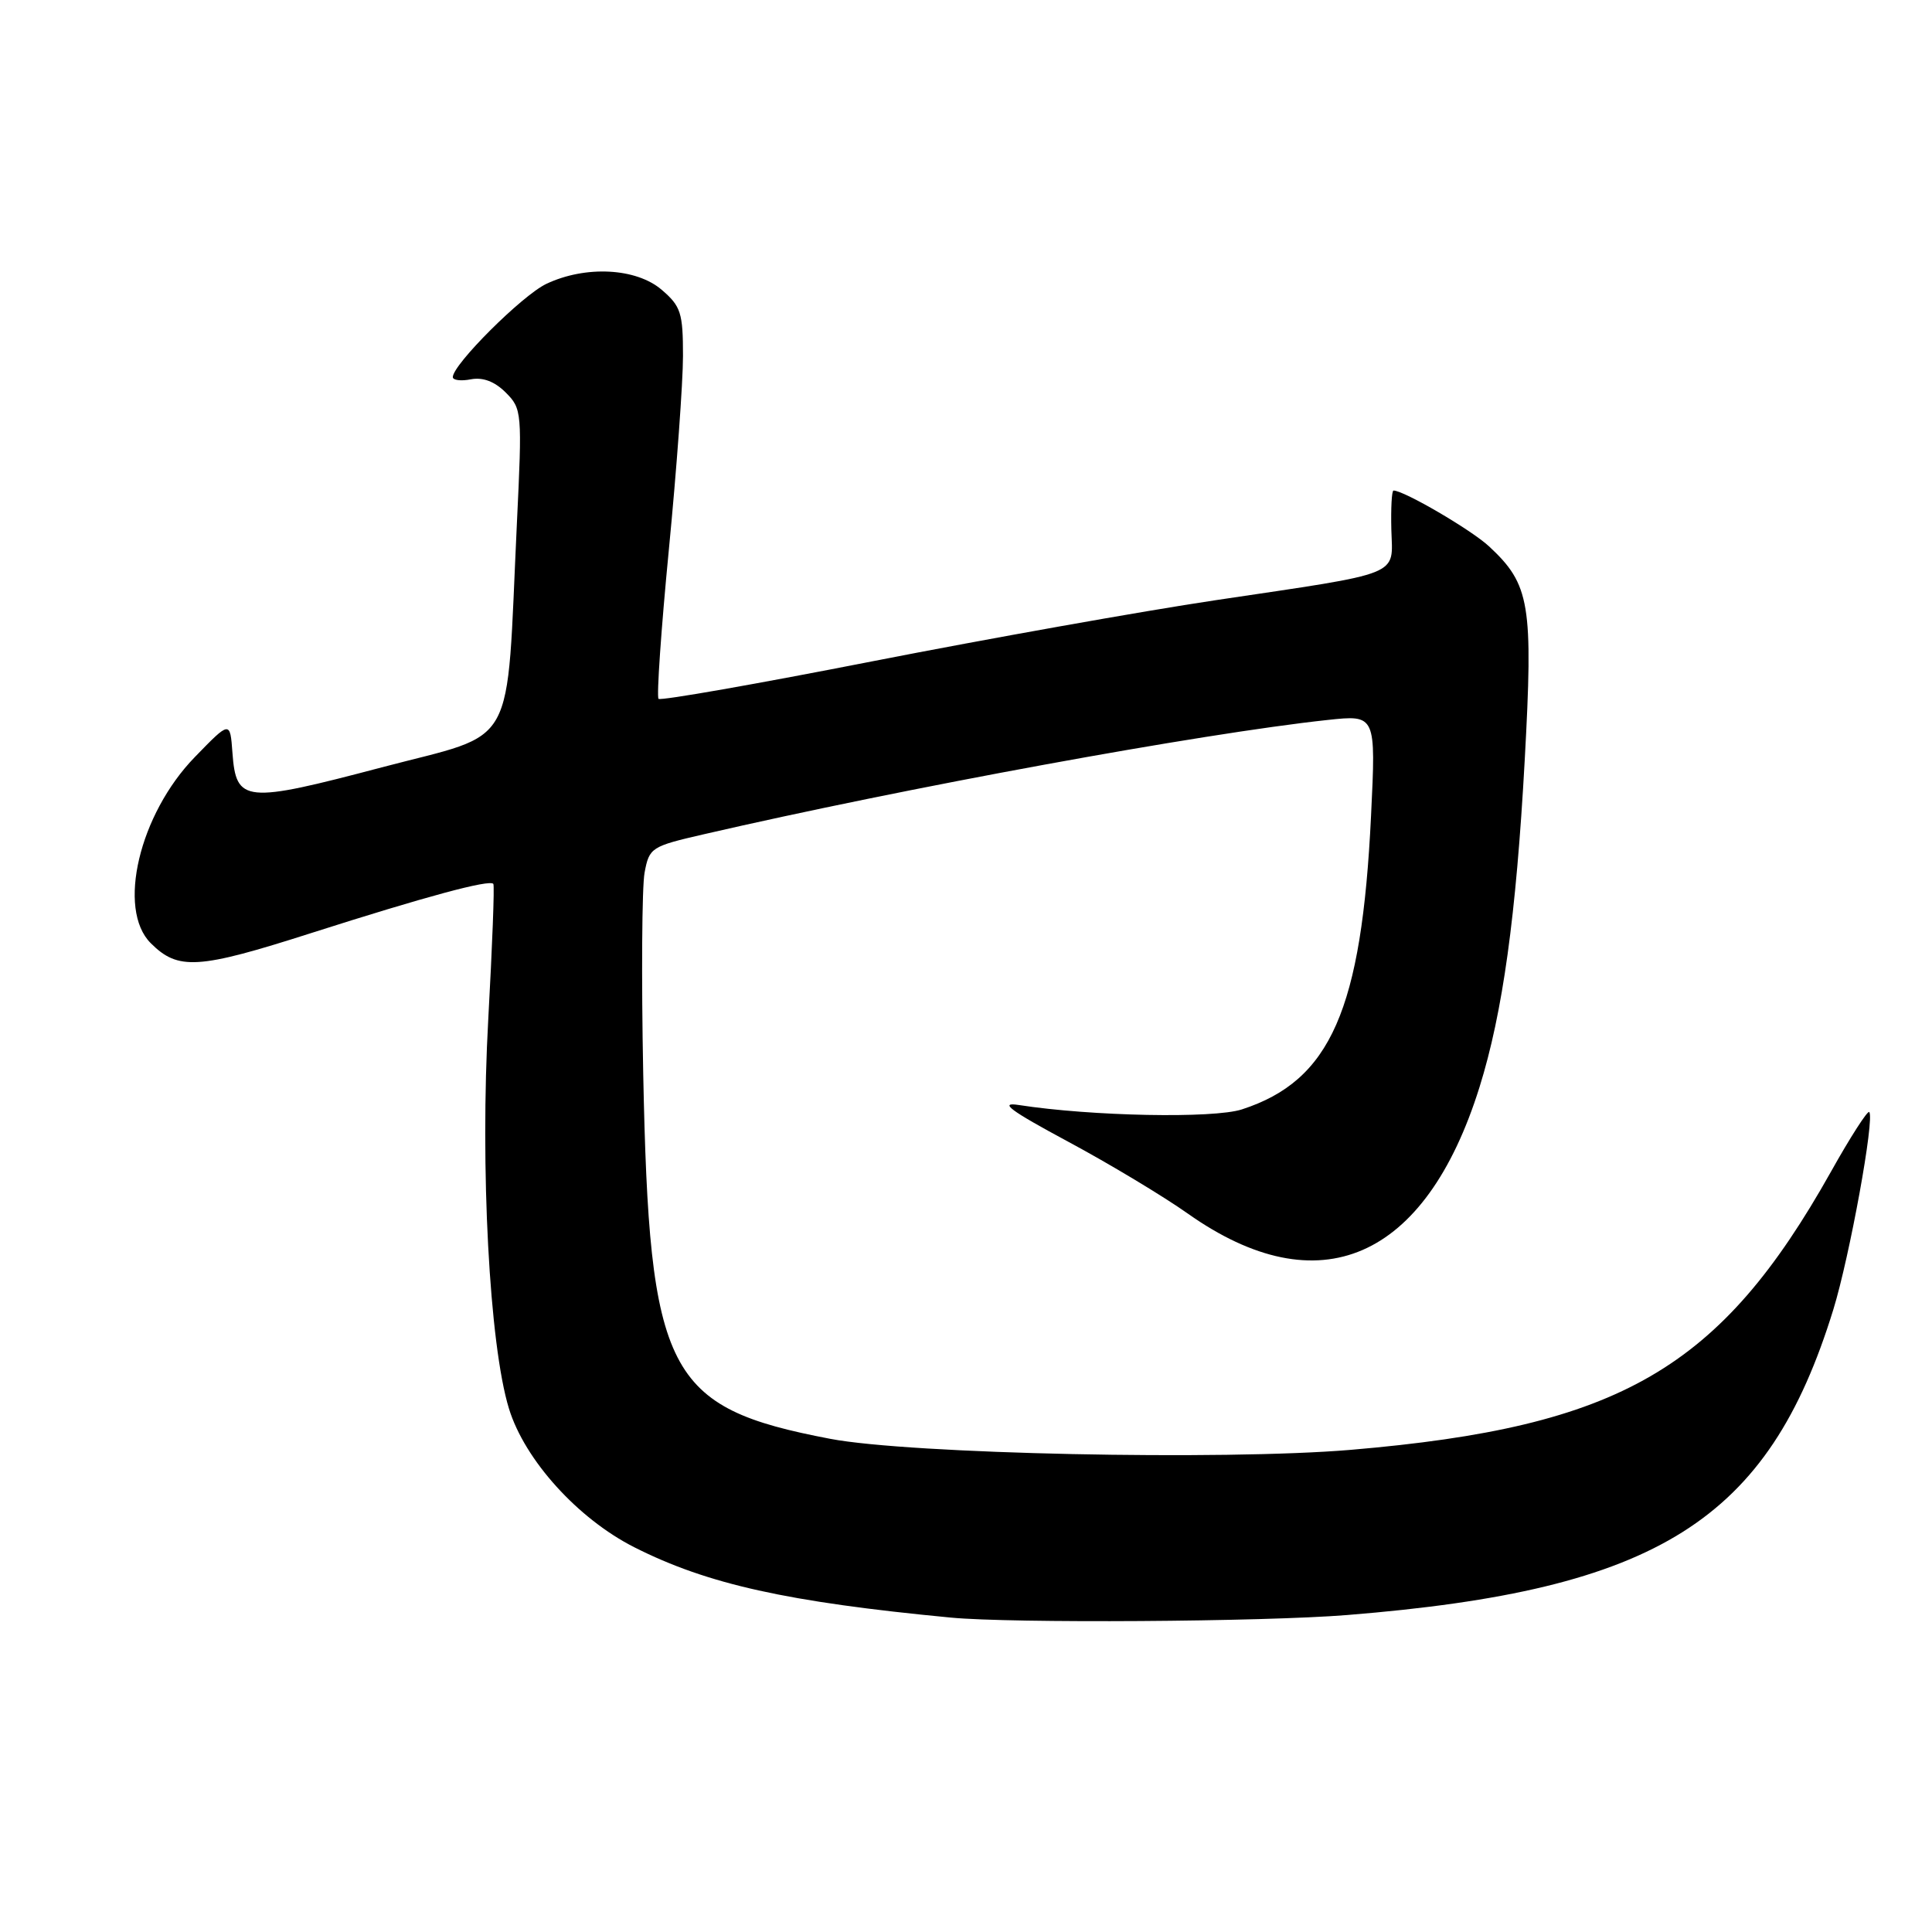 <?xml version="1.0" encoding="UTF-8" standalone="no"?>
<!DOCTYPE svg PUBLIC "-//W3C//DTD SVG 1.1//EN" "http://www.w3.org/Graphics/SVG/1.1/DTD/svg11.dtd" >
<svg xmlns="http://www.w3.org/2000/svg" xmlns:xlink="http://www.w3.org/1999/xlink" version="1.1" viewBox="0 0 256 256">
 <g >
 <path fill="currentColor"
d=" M 178.50 214.00 C 219.69 210.69 234.29 201.52 242.92 173.54 C 245.09 166.50 248.44 148.10 247.68 147.35 C 247.46 147.13 245.17 150.68 242.61 155.26 C 227.92 181.43 214.72 189.07 179.00 192.11 C 162.09 193.54 120.53 192.67 110.00 190.65 C 88.28 186.50 86.03 182.11 85.23 142.27 C 84.98 129.50 85.06 117.51 85.41 115.63 C 86.03 112.31 86.28 112.15 93.28 110.54 C 119.92 104.39 159.16 97.20 175.91 95.40 C 182.32 94.71 182.32 94.71 181.67 108.10 C 180.43 133.82 176.31 143.19 164.56 147.00 C 160.79 148.23 144.62 147.91 135.00 146.42 C 132.31 146.00 133.80 147.12 141.50 151.26 C 147.00 154.21 154.16 158.52 157.41 160.82 C 174.77 173.08 188.87 166.97 196.04 144.06 C 199.12 134.20 200.90 121.34 202.03 100.78 C 203.17 80.02 202.74 77.45 197.30 72.39 C 194.95 70.21 186.04 65.00 184.65 65.00 C 184.41 65.00 184.29 67.34 184.36 70.19 C 184.53 76.43 186.12 75.80 161.00 79.54 C 151.38 80.98 130.96 84.62 115.63 87.62 C 100.30 90.63 87.54 92.87 87.26 92.60 C 86.99 92.32 87.60 83.41 88.63 72.80 C 89.66 62.18 90.50 50.65 90.50 47.16 C 90.50 41.46 90.22 40.58 87.69 38.41 C 84.31 35.50 77.59 35.15 72.38 37.62 C 69.19 39.14 60.00 48.30 60.00 49.97 C 60.00 50.38 61.08 50.52 62.40 50.26 C 63.99 49.96 65.55 50.55 67.01 52.01 C 69.16 54.16 69.20 54.60 68.49 69.36 C 67.03 100.01 68.76 96.88 50.58 101.68 C 32.40 106.48 31.29 106.37 30.80 99.75 C 30.49 95.50 30.49 95.50 25.82 100.31 C 18.45 107.89 15.47 120.47 19.97 124.97 C 23.60 128.60 26.22 128.44 41.22 123.64 C 56.41 118.79 64.89 116.50 65.37 117.12 C 65.54 117.33 65.23 125.38 64.70 135.00 C 63.60 154.78 64.84 178.17 67.44 186.65 C 69.53 193.46 76.58 201.25 84.07 205.03 C 93.74 209.92 104.32 212.27 126.00 214.34 C 134.04 215.11 167.38 214.90 178.50 214.00 Z "/>
</g>
</svg>